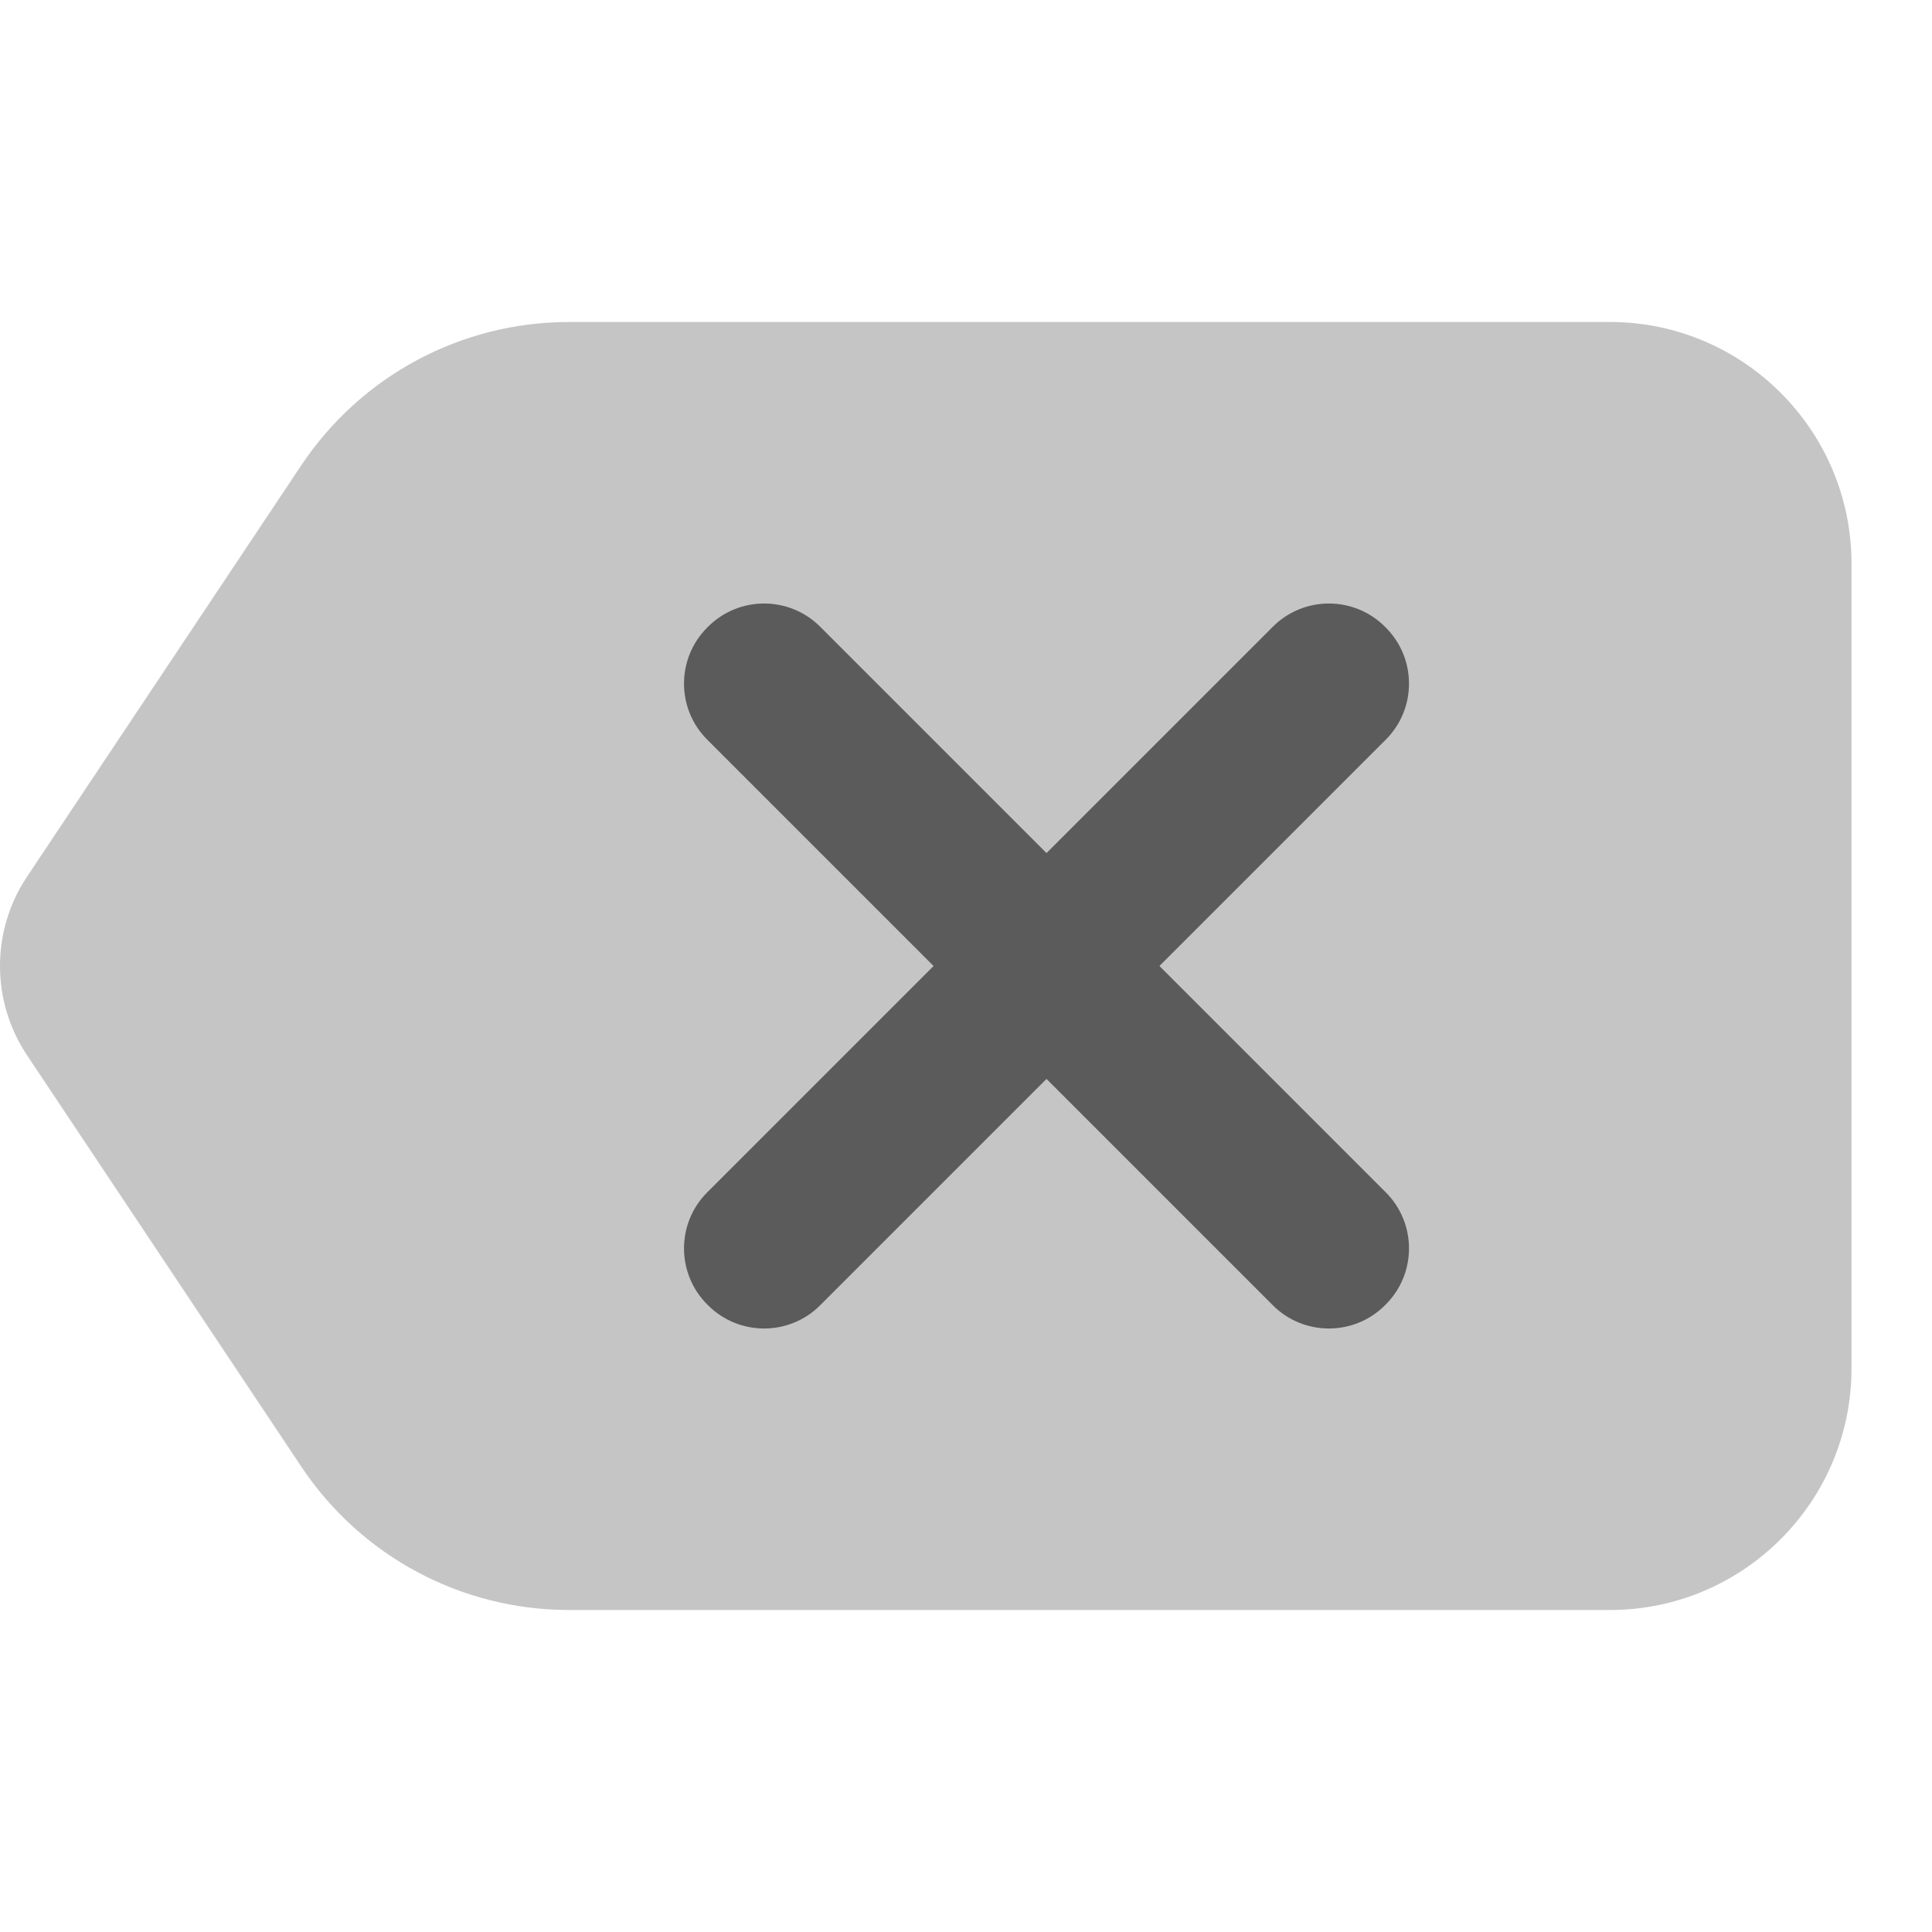 ﻿<?xml version="1.0" encoding="utf-8"?>
<svg xmlns="http://www.w3.org/2000/svg" viewBox="0 0 24 24" width="192" height="192">
  <path d="M20,4H7.07C5.73,4,4.486,4.666,3.742,5.781l-3.406,5.109c-0.448,0.672-0.448,1.547,0,2.219l3.406,5.109C4.486,19.334,5.73,20,7.07,20H20c1.654,0,3-1.346,3-3V7C23,5.346,21.654,4,20,4z" opacity=".35" fill="#5B5B5B" />
  <path d="M15.812,16.215L8.785,9.188c-0.384-0.384-0.384-1.008,0-1.392l0.011-0.011c0.384-0.384,1.008-0.384,1.392,0l7.027,7.027c0.384,0.384,0.384,1.008,0,1.392l-0.011,0.011C16.82,16.599,16.196,16.599,15.812,16.215z" fill="#5B5B5B" />
  <path d="M8.785,14.812l7.027-7.027c0.384-0.384,1.008-0.384,1.392,0l0.011,0.011c0.384,0.384,0.384,1.008,0,1.392l-7.027,7.027c-0.384,0.384-1.008,0.384-1.392,0l-0.011-0.011C8.401,15.82,8.401,15.196,8.785,14.812z" fill="#5B5B5B" />
</svg>